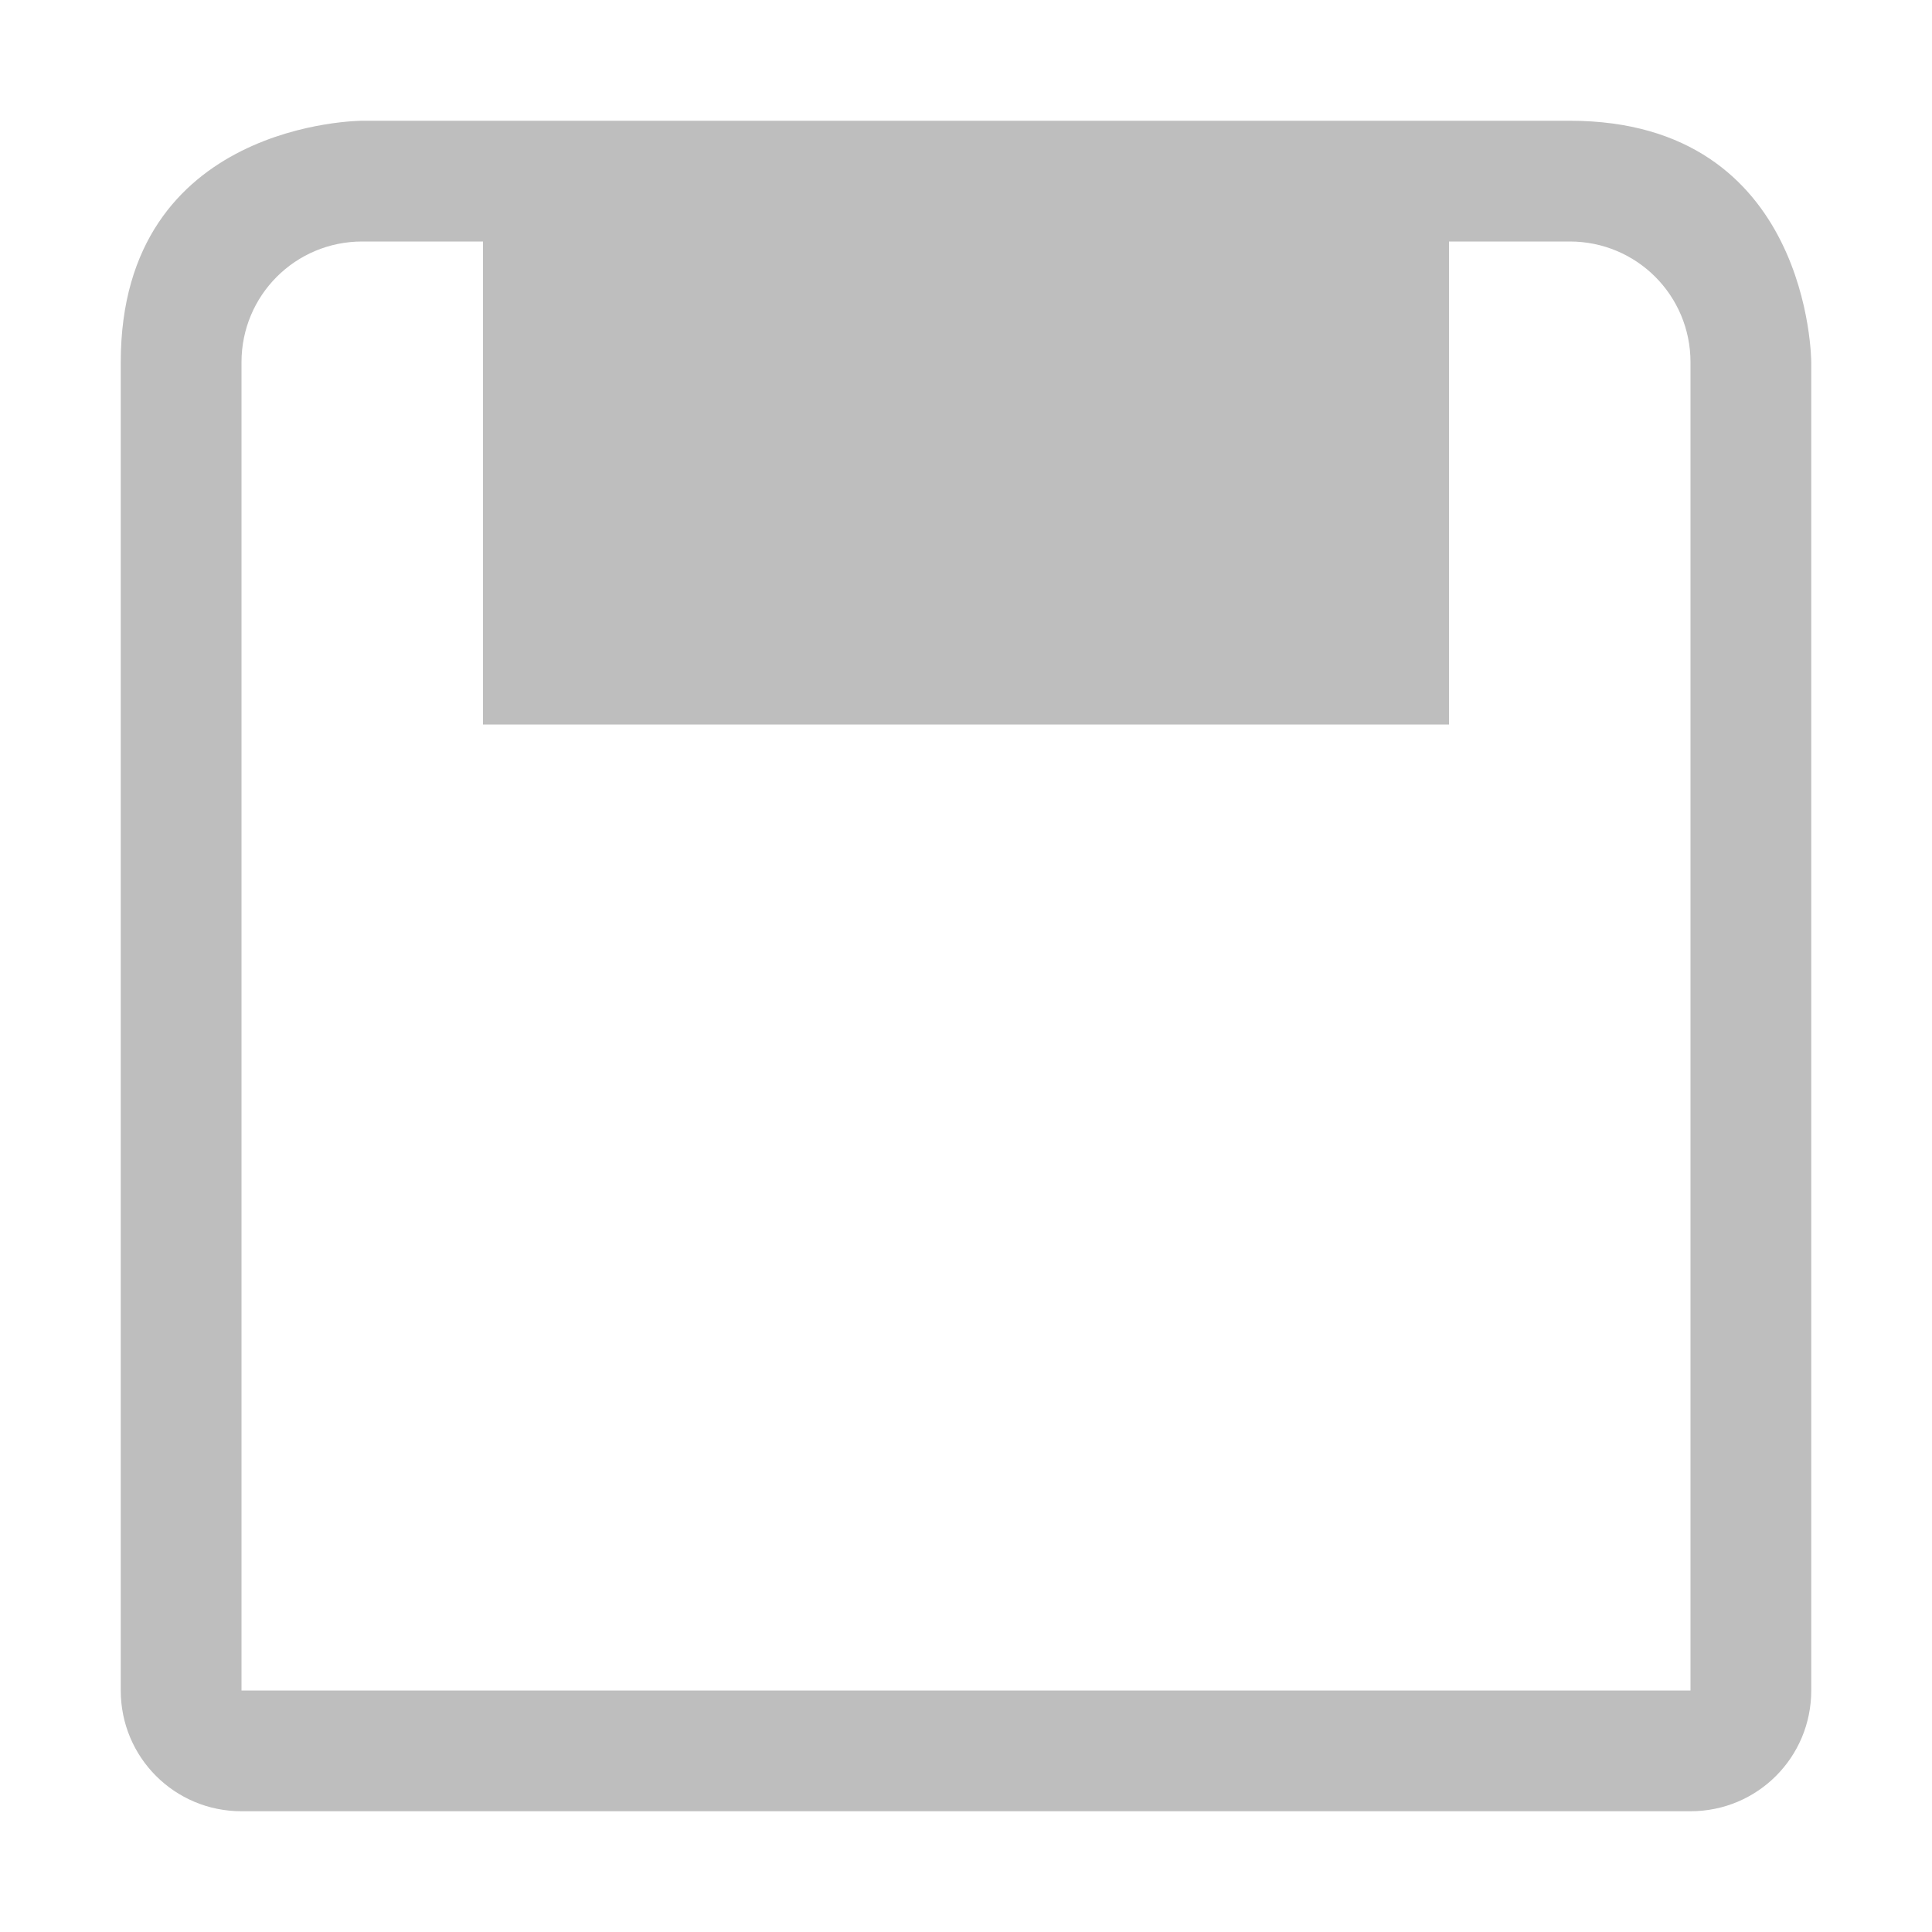 <?xml version="1.0" encoding="UTF-8" standalone="no"?>
<svg
   xmlns:osb="http://www.openswatchbook.org/uri/2009/osb"
   xmlns:dc="http://purl.org/dc/elements/1.1/"
   xmlns:cc="http://creativecommons.org/ns#"
   xmlns:rdf="http://www.w3.org/1999/02/22-rdf-syntax-ns#"
   xmlns:svg="http://www.w3.org/2000/svg"
   xmlns="http://www.w3.org/2000/svg"
   width="16"
   version="1.1"
   style="enable-background:new"
   id="svg7384"
   height="16">
  <title
     id="title8473">Moka Symbolic Icon Theme</title>
  <defs
     id="defs7386">
    <linearGradient
       osb:paint="solid"
       id="linearGradient5606">
      <stop
         style="stop-color:#000000;stop-opacity:1;"
         offset="0"
         id="stop5608" />
    </linearGradient>
    <filter
       style="color-interpolation-filters:sRGB"
       id="filter7554">
      <feBlend
         mode="darken"
         in2="BackgroundImage"
         id="feBlend7556" />
    </filter>
  </defs>
  <g
     transform="translate(-441,136.003)"
     style="display:inline"
     id="layer9" />
  <g
     transform="translate(-441,136.003)"
     style="display:inline;filter:url(#filter7554)"
     id="layer10">
    <path
       style="fill:#bebebe;fill-opacity:1;stroke:none"
       id="path7007"
       d="m 442,-133.003 0,11 c 0,0.554 0.446,1 1,1 l 12,0 c 0.554,0 1,-0.446 1,-1 l 0,-11 c 0,0 0,-2 -2,-2 l -10,0 c 0,0 -2,0 -2,2 z m 2,-1 1,0 0,4 8,0 0,-4 1,0 c 0.554,0 1,0.446 1,1 l 0,11 -12,0 0,-11 c 0,-0.554 0.446,-1 1,-1 z" />
  </g>
  <g
     transform="translate(-200,-480.997)"
     style="display:inline"
     id="layer1" />
  <g
     transform="translate(-441,136.003)"
     style="display:inline"
     id="layer14" />
  <g
     transform="translate(-441,136.003)"
     style="display:inline"
     id="layer15" />
  <g
     transform="translate(-441,136.003)"
     style="display:inline"
     id="g71291" />
  <g
     transform="translate(-200,-330.997)"
     style="display:inline"
     id="layer2" />
  <g
     transform="translate(-200,-330.997)"
     style="display:inline"
     id="g6058" />
  <g
     transform="translate(-441,136.003)"
     style="display:inline"
     id="layer12" />
</svg>
